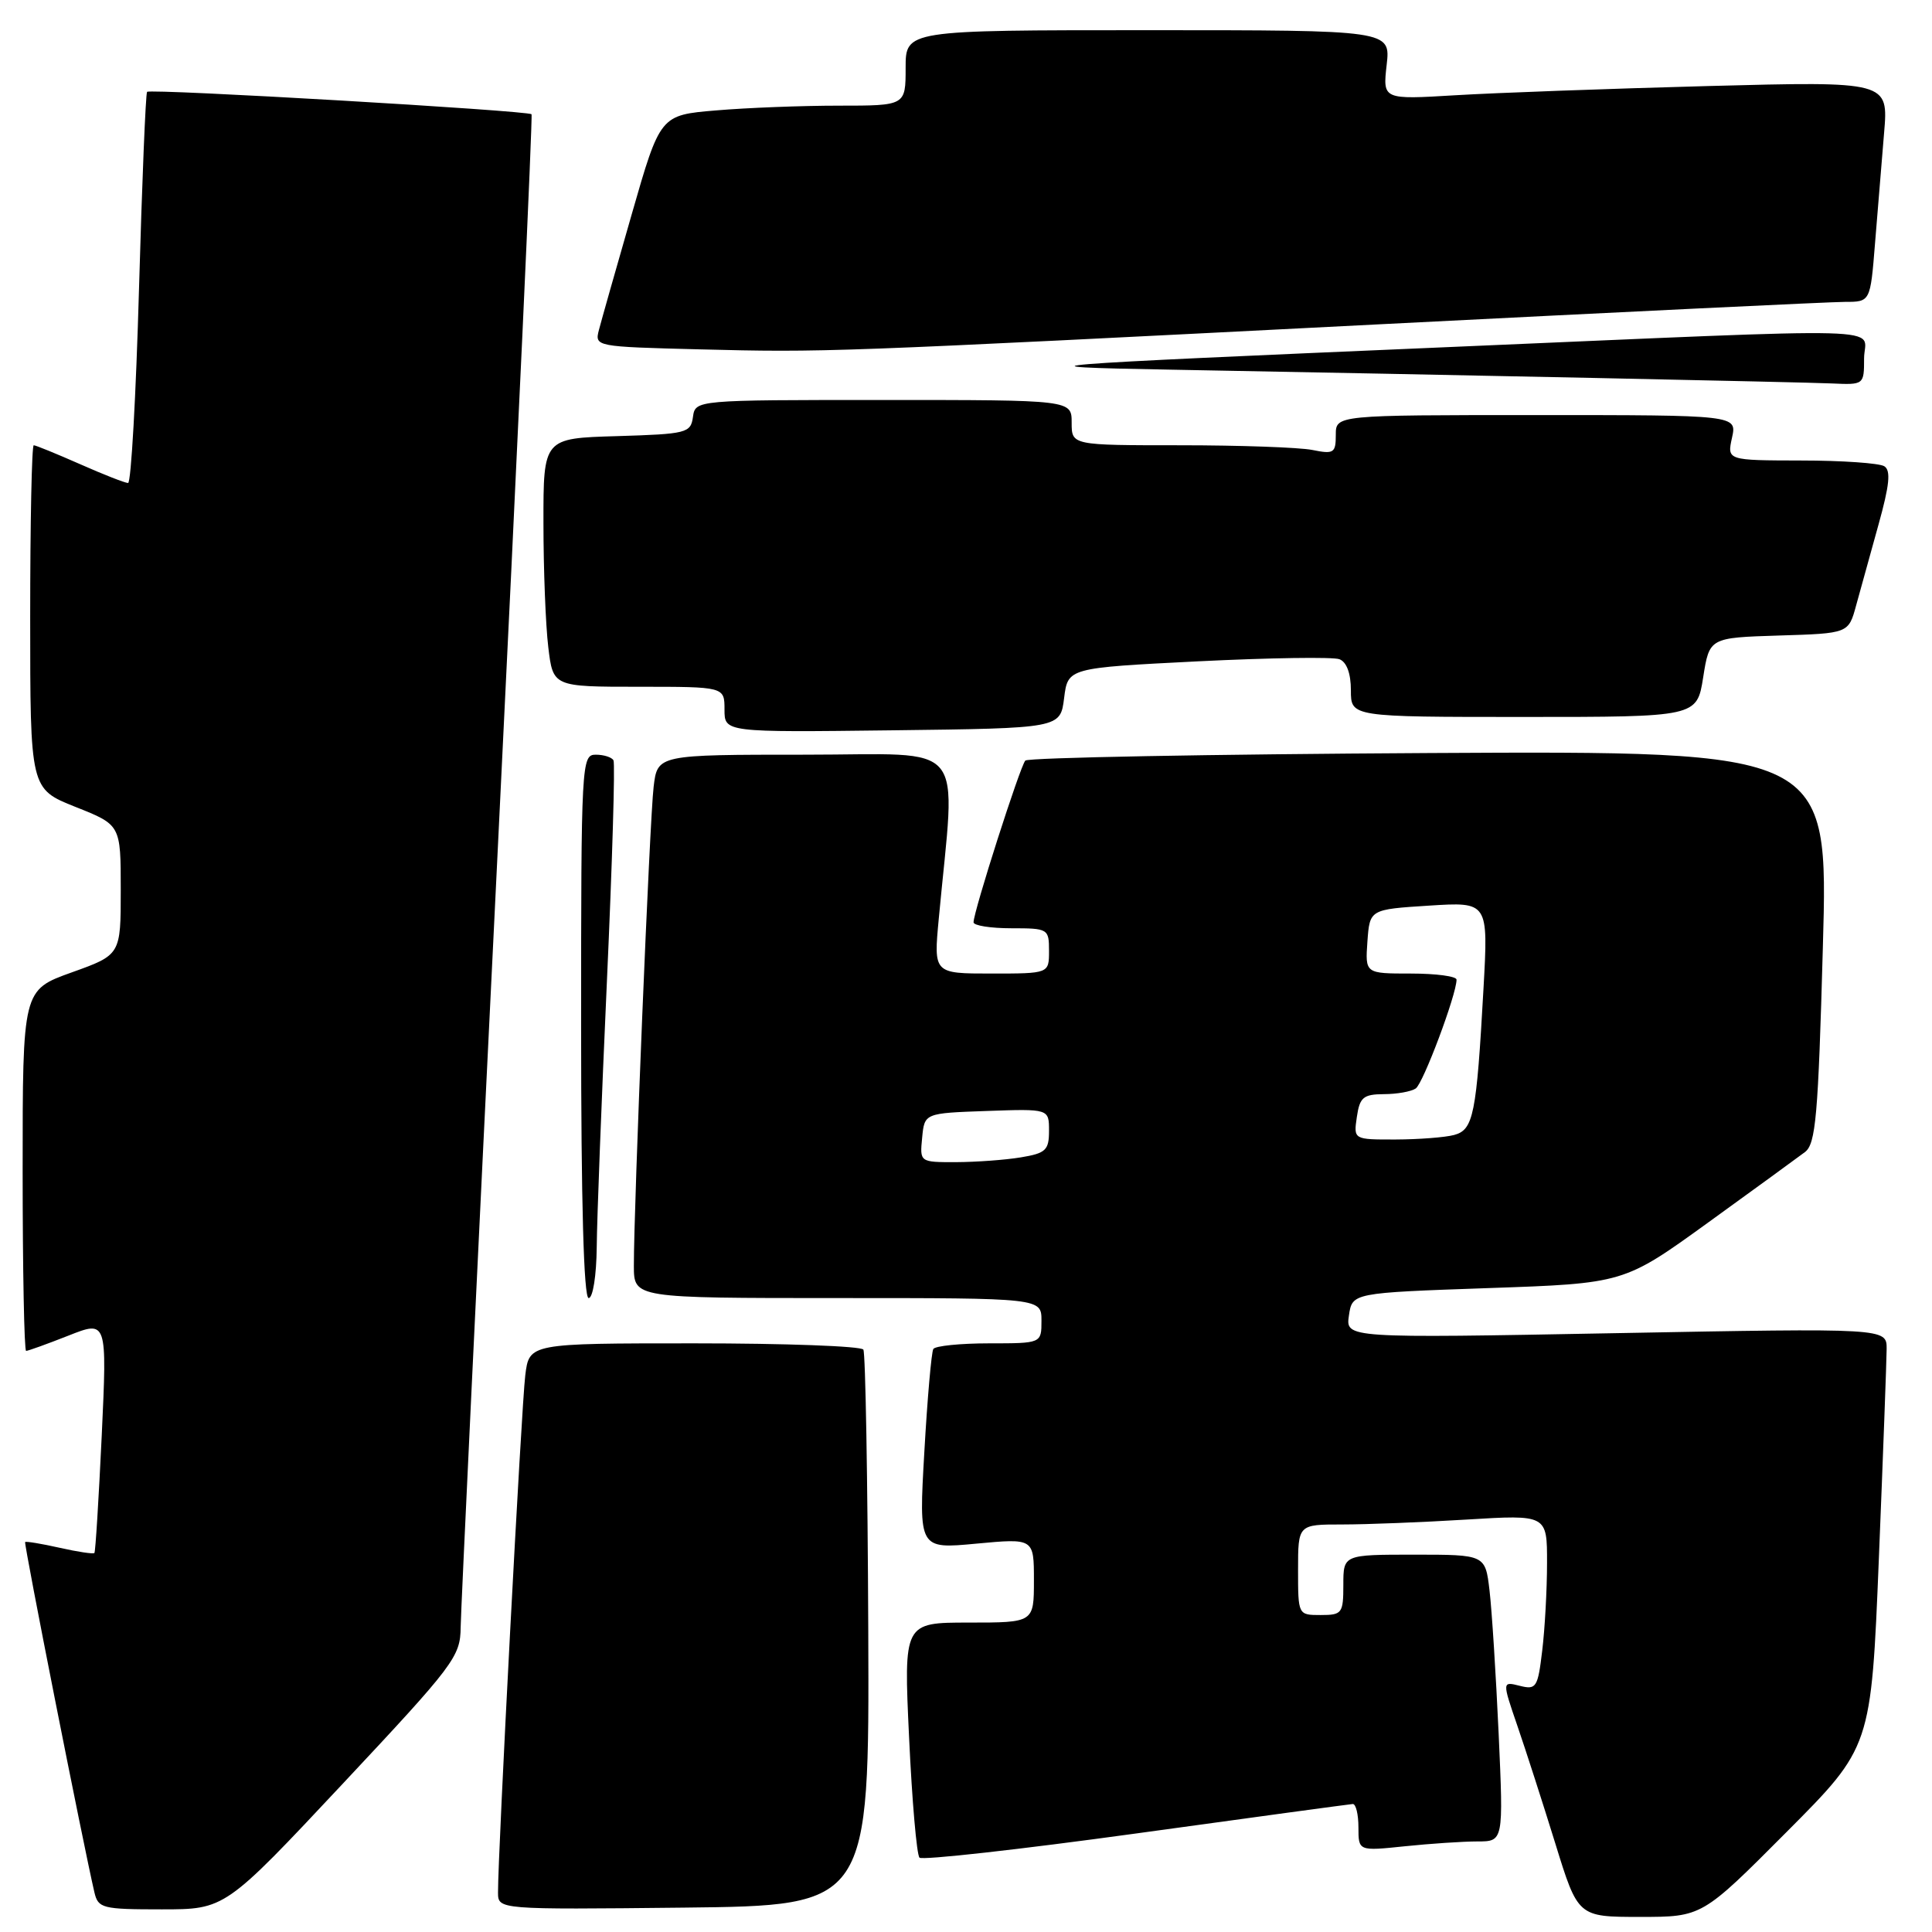 <?xml version="1.0" encoding="UTF-8" standalone="no"?>
<!DOCTYPE svg PUBLIC "-//W3C//DTD SVG 1.1//EN" "http://www.w3.org/Graphics/SVG/1.1/DTD/svg11.dtd" >
<svg xmlns="http://www.w3.org/2000/svg" xmlns:xlink="http://www.w3.org/1999/xlink" version="1.1" viewBox="0 0 256 256">
 <g >
 <path fill="currentColor"
d=" M 236.73 242.75 C 247.94 231.50 247.94 231.50 248.96 206.50 C 249.52 192.75 249.98 180.26 249.99 178.74 C 250.00 175.98 250.00 175.98 214.15 176.65 C 178.30 177.32 178.30 177.32 178.74 174.31 C 179.18 171.31 179.18 171.31 197.18 170.68 C 215.18 170.06 215.18 170.06 226.34 161.99 C 232.48 157.55 238.25 153.35 239.16 152.66 C 240.60 151.58 240.92 147.92 241.54 125.46 C 242.27 99.50 242.27 99.50 189.40 99.78 C 160.32 99.94 136.23 100.39 135.86 100.78 C 135.17 101.52 129.00 120.78 129.00 122.21 C 129.00 122.64 131.25 123.00 134.00 123.00 C 138.89 123.00 139.00 123.07 139.00 126.00 C 139.00 129.00 139.00 129.00 131.36 129.00 C 123.71 129.00 123.71 129.00 124.39 121.75 C 126.64 97.61 128.58 100.00 106.71 100.00 C 87.12 100.00 87.12 100.00 86.61 104.25 C 86.09 108.51 83.98 159.78 83.99 167.75 C 84.00 172.00 84.00 172.00 111.00 172.00 C 138.00 172.00 138.00 172.00 138.00 175.00 C 138.00 178.00 138.00 178.00 131.06 178.00 C 127.24 178.00 123.91 178.34 123.67 178.75 C 123.42 179.16 122.88 185.30 122.48 192.38 C 121.74 205.26 121.74 205.26 129.37 204.54 C 137.00 203.83 137.00 203.83 137.00 209.41 C 137.00 215.00 137.00 215.00 128.37 215.00 C 119.74 215.00 119.74 215.00 120.46 230.25 C 120.85 238.64 121.47 245.79 121.84 246.15 C 122.20 246.51 135.10 245.07 150.50 242.95 C 165.90 240.82 178.84 239.07 179.25 239.04 C 179.66 239.02 180.00 240.41 180.00 242.14 C 180.00 245.28 180.00 245.28 186.15 244.64 C 189.53 244.29 193.85 244.00 195.76 244.00 C 199.22 244.00 199.22 244.00 198.58 229.75 C 198.22 221.91 197.68 213.36 197.37 210.75 C 196.81 206.00 196.81 206.00 187.41 206.00 C 178.00 206.00 178.00 206.00 178.00 210.00 C 178.00 213.78 177.83 214.00 175.00 214.00 C 172.00 214.00 172.00 214.00 172.00 208.00 C 172.00 202.00 172.00 202.00 177.84 202.00 C 181.06 202.00 188.48 201.71 194.34 201.35 C 205.00 200.70 205.00 200.70 204.99 207.10 C 204.99 210.62 204.70 215.86 204.35 218.73 C 203.77 223.61 203.56 223.93 201.38 223.38 C 199.04 222.79 199.04 222.79 201.05 228.65 C 202.16 231.87 204.42 238.89 206.08 244.25 C 209.09 254.00 209.09 254.00 217.31 254.00 C 225.53 254.00 225.53 254.00 236.73 242.75 Z  M 45.41 236.36 C 60.23 220.54 61.00 219.52 61.04 215.61 C 61.07 213.35 63.26 167.40 65.91 113.50 C 68.56 59.60 70.60 15.34 70.43 15.14 C 70.00 14.65 19.93 11.73 19.49 12.17 C 19.30 12.37 18.82 24.11 18.42 38.26 C 18.02 52.42 17.37 64.00 16.97 64.00 C 16.58 64.00 13.71 62.88 10.60 61.50 C 7.49 60.13 4.73 59.00 4.47 59.00 C 4.21 59.00 4.00 69.25 4.00 81.77 C 4.00 104.53 4.00 104.53 10.00 106.92 C 16.00 109.30 16.00 109.30 16.00 117.91 C 16.00 126.52 16.00 126.52 9.50 128.85 C 3.00 131.18 3.00 131.18 3.00 155.09 C 3.00 168.24 3.21 179.00 3.46 179.00 C 3.72 179.00 6.24 178.09 9.06 176.98 C 14.19 174.95 14.19 174.95 13.48 190.23 C 13.08 198.63 12.65 205.63 12.51 205.78 C 12.38 205.94 10.30 205.63 7.91 205.09 C 5.51 204.55 3.45 204.21 3.33 204.33 C 3.14 204.53 11.03 244.40 12.51 250.75 C 13.01 252.86 13.55 253.00 21.43 253.00 C 29.82 253.00 29.82 253.00 45.41 236.36 Z  M 115.05 216.08 C 114.97 196.05 114.68 179.29 114.40 178.83 C 114.11 178.37 104.04 178.00 92.00 178.00 C 70.12 178.00 70.12 178.00 69.60 182.25 C 69.10 186.24 65.96 245.84 65.99 250.77 C 66.00 253.03 66.00 253.03 90.60 252.77 C 115.19 252.50 115.19 252.50 115.05 216.08 Z  M 79.07 165.25 C 79.10 161.54 79.71 145.68 80.42 130.00 C 81.13 114.32 81.52 101.16 81.29 100.75 C 81.07 100.34 80.01 100.00 78.94 100.00 C 77.06 100.00 77.00 101.03 77.00 136.00 C 77.00 159.33 77.35 172.00 78.00 172.00 C 78.56 172.00 79.03 169.04 79.07 165.25 Z  M 141.00 92.50 C 141.50 88.50 141.50 88.50 158.73 87.63 C 168.20 87.16 176.64 87.03 177.48 87.35 C 178.44 87.72 179.00 89.23 179.00 91.47 C 179.00 95.00 179.00 95.00 201.92 95.00 C 224.85 95.00 224.85 95.00 225.68 89.75 C 226.51 84.50 226.51 84.50 235.73 84.21 C 244.94 83.93 244.94 83.93 245.95 80.21 C 246.51 78.17 247.84 73.36 248.91 69.52 C 250.37 64.28 250.57 62.34 249.68 61.78 C 249.03 61.37 244.08 61.02 238.67 61.02 C 228.84 61.00 228.84 61.00 229.50 58.00 C 230.16 55.00 230.16 55.00 203.58 55.00 C 177.00 55.00 177.00 55.00 177.00 57.62 C 177.00 60.03 176.74 60.20 173.88 59.62 C 172.16 59.28 164.28 59.00 156.38 59.00 C 142.00 59.00 142.00 59.00 142.00 56.00 C 142.00 53.00 142.00 53.00 117.07 53.00 C 92.14 53.00 92.14 53.00 91.82 55.25 C 91.52 57.38 91.00 57.51 81.75 57.79 C 72.00 58.07 72.00 58.07 72.01 69.29 C 72.01 75.45 72.30 82.86 72.65 85.75 C 73.28 91.00 73.28 91.00 84.64 91.00 C 96.00 91.00 96.00 91.00 96.00 94.02 C 96.00 97.04 96.00 97.04 118.25 96.77 C 140.50 96.50 140.50 96.50 141.00 92.50 Z  M 247.00 47.50 C 247.00 43.22 252.95 43.38 191.50 46.01 C 135.89 48.39 133.44 48.59 155.00 48.98 C 191.59 49.65 238.75 50.63 242.75 50.81 C 246.98 51.00 247.00 50.98 247.00 47.50 Z  M 182.81 42.97 C 214.87 41.34 242.62 40.00 244.47 40.00 C 247.83 40.00 247.83 40.00 248.45 32.25 C 248.79 27.99 249.33 21.41 249.65 17.63 C 250.23 10.77 250.23 10.77 226.36 11.40 C 213.24 11.75 198.16 12.30 192.86 12.62 C 183.22 13.20 183.22 13.20 183.74 8.60 C 184.26 4.00 184.26 4.00 152.13 4.00 C 120.00 4.00 120.00 4.00 120.00 9.00 C 120.00 14.00 120.00 14.00 111.15 14.00 C 106.28 14.00 98.97 14.28 94.89 14.63 C 87.48 15.25 87.48 15.25 83.71 28.38 C 81.63 35.59 79.68 42.50 79.36 43.72 C 78.79 45.92 78.89 45.94 92.64 46.29 C 109.33 46.71 109.54 46.70 182.81 42.97 Z  M 122.19 150.75 C 122.50 147.50 122.50 147.50 130.75 147.21 C 139.00 146.92 139.00 146.92 139.00 149.83 C 139.00 152.41 138.58 152.81 135.25 153.36 C 133.19 153.70 129.33 153.98 126.69 153.99 C 121.87 154.00 121.87 154.00 122.19 150.75 Z  M 179.79 148.00 C 180.17 145.40 180.65 145.00 183.36 144.98 C 185.09 144.98 186.99 144.64 187.59 144.23 C 188.58 143.57 193.00 131.77 193.00 129.81 C 193.00 129.36 190.27 129.00 186.94 129.00 C 180.89 129.00 180.89 129.00 181.19 124.75 C 181.50 120.50 181.50 120.50 189.36 120.00 C 197.21 119.50 197.21 119.50 196.57 131.00 C 195.64 147.74 195.24 149.70 192.68 150.39 C 191.48 150.71 187.99 150.98 184.92 150.99 C 179.35 151.00 179.35 151.00 179.79 148.00 Z "/>
</g>
</svg>